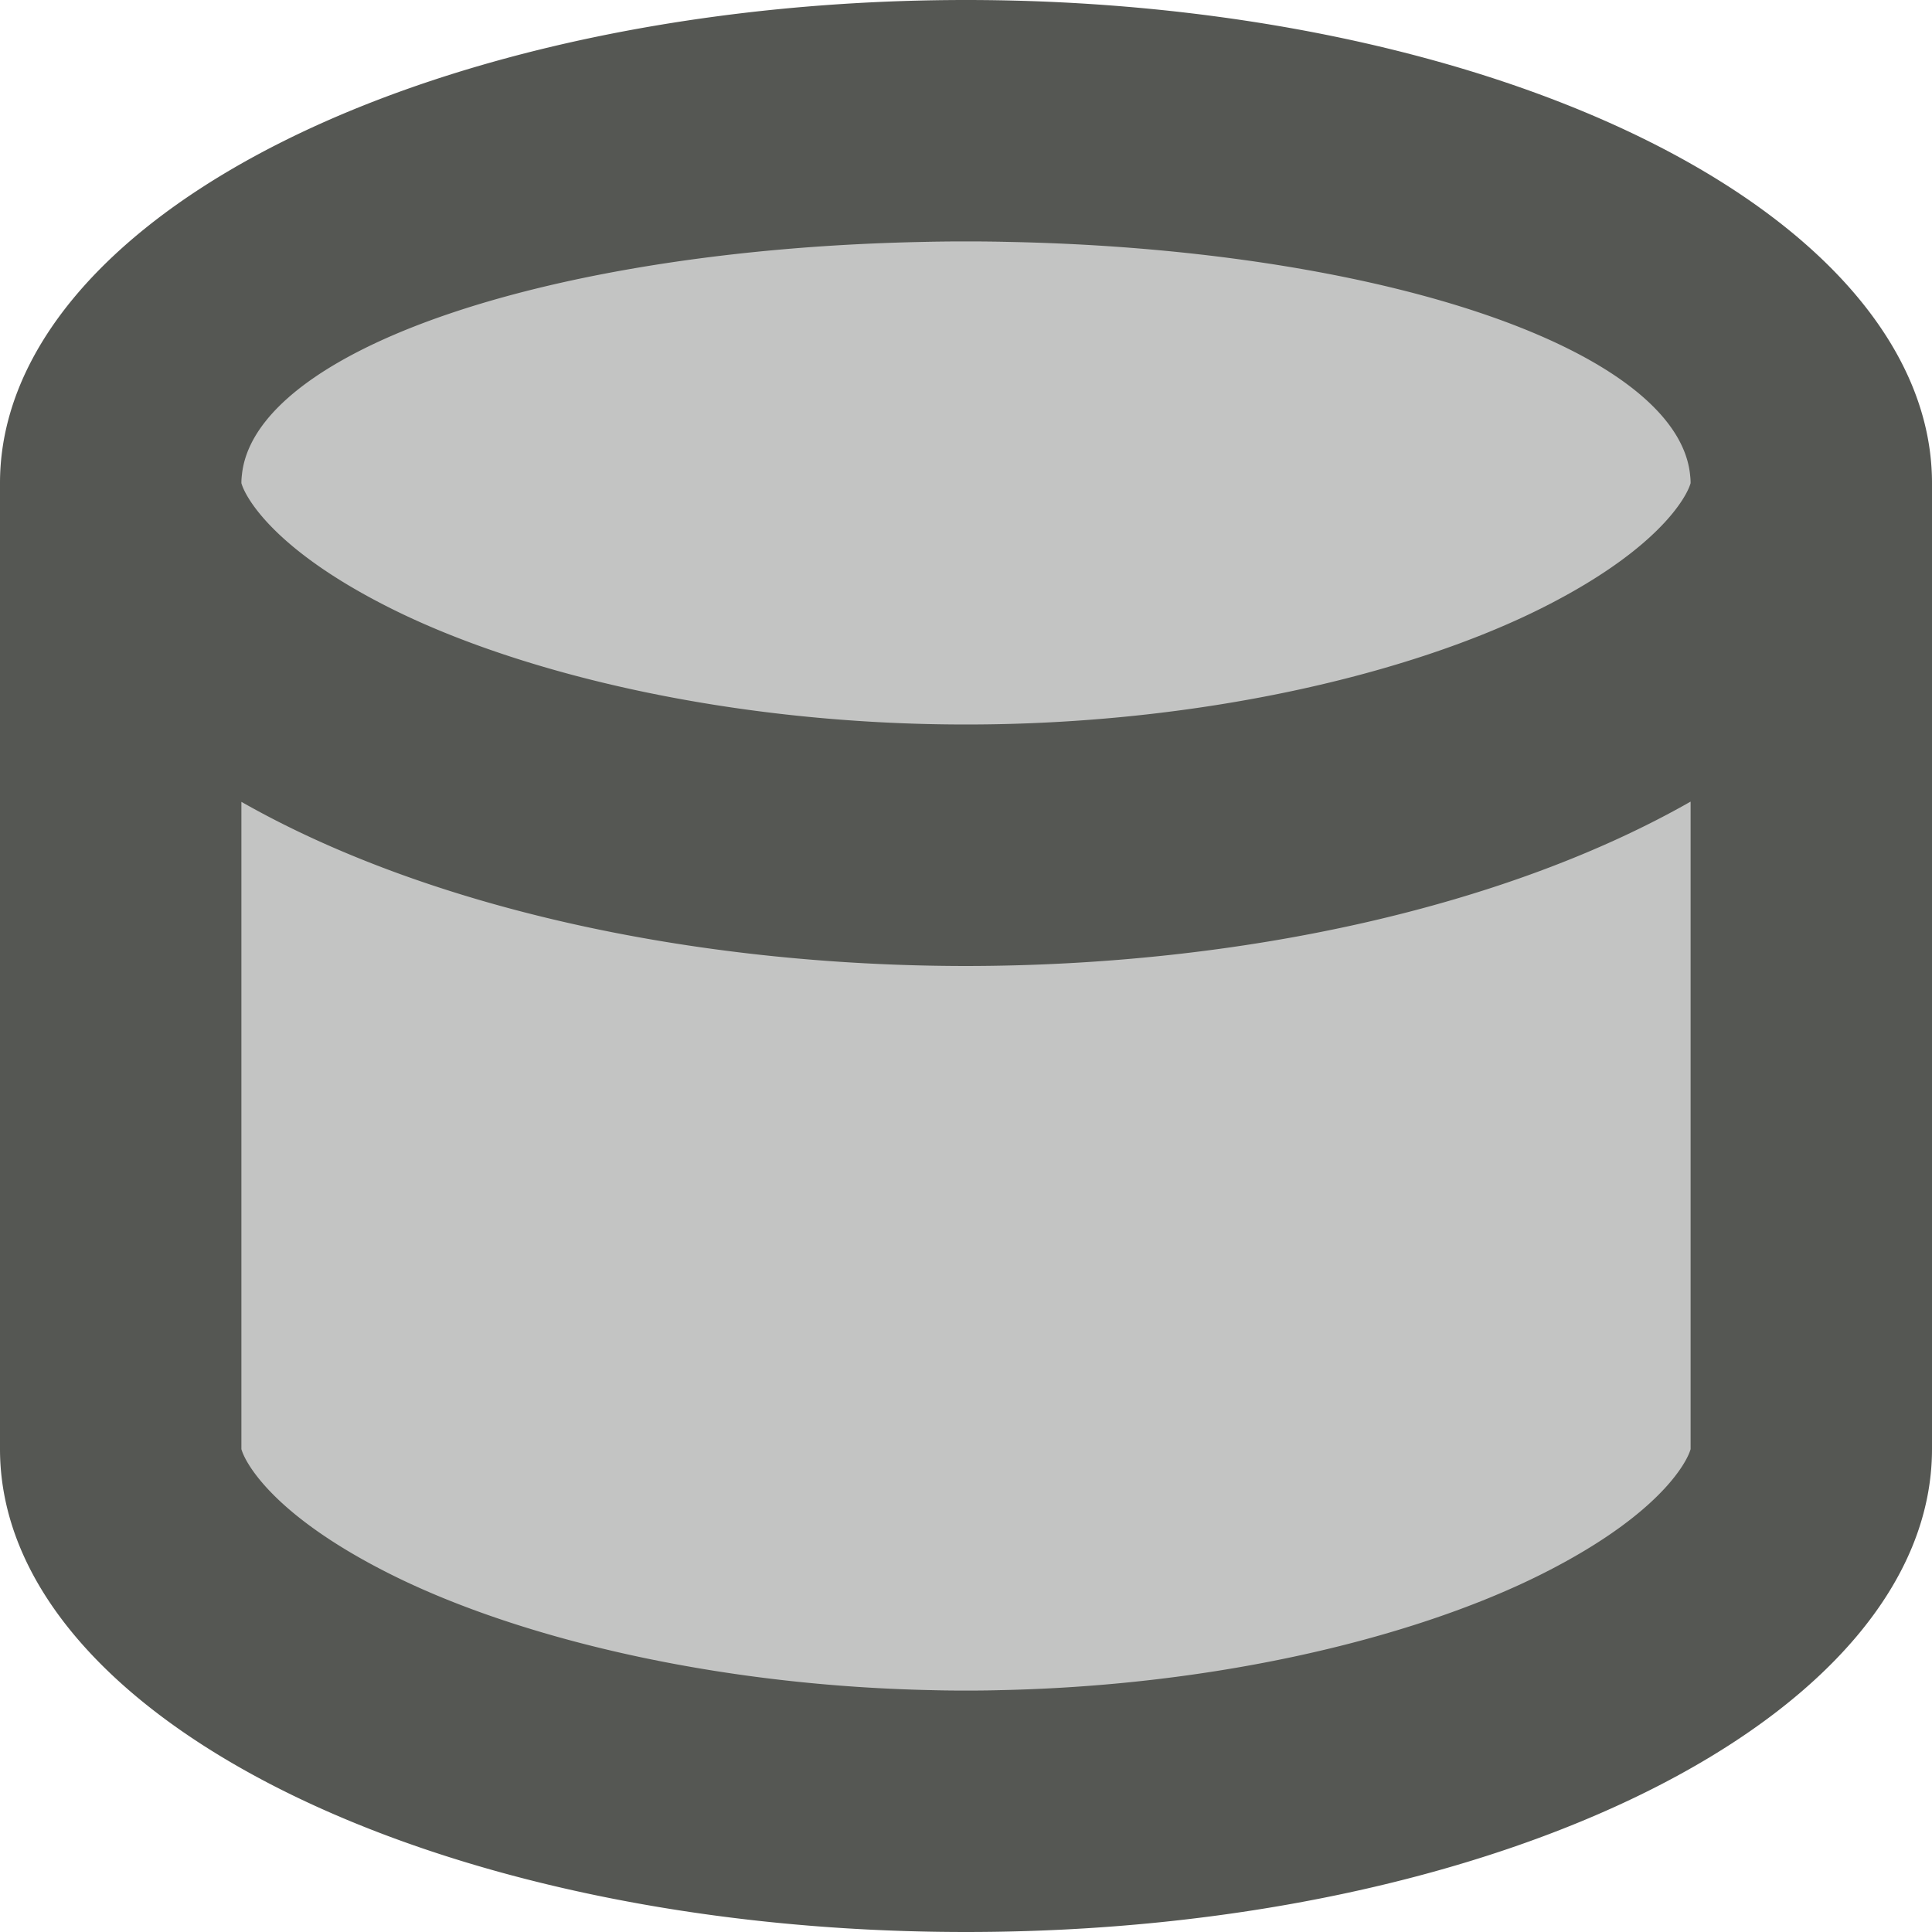 <svg viewBox="0 0 16 16" xmlns="http://www.w3.org/2000/svg"><g fill="#555753"><path d="m2 2v12h12v-12z" opacity=".35"/><path d="m8 0a8 4 0 0 0 -8 4v8c0 2.209 3.582 4 8 4 4.418 0 8-1.791 8-4v-8a8 4 0 0 0 -8-4zm0 2a6 2 0 0 1 6 2c0 .024-.155.497-1.238 1.039-1.084.542-2.823.961-4.762.961s-3.678-.419-4.762-.961c-1.084-.542-1.238-1.015-1.238-1.039a6 2 0 0 1 6-2zm6 4.639v5.361c0 .024-.155.497-1.238 1.039-1.084.542-2.823.961-4.762.961-1.939 0-3.678-.419-4.762-.961-1.084-.542-1.238-1.015-1.238-1.039v-5.359a8 4 0 0 0 6 1.359 8 4 0 0 0 6-1.361z"/></g></svg>